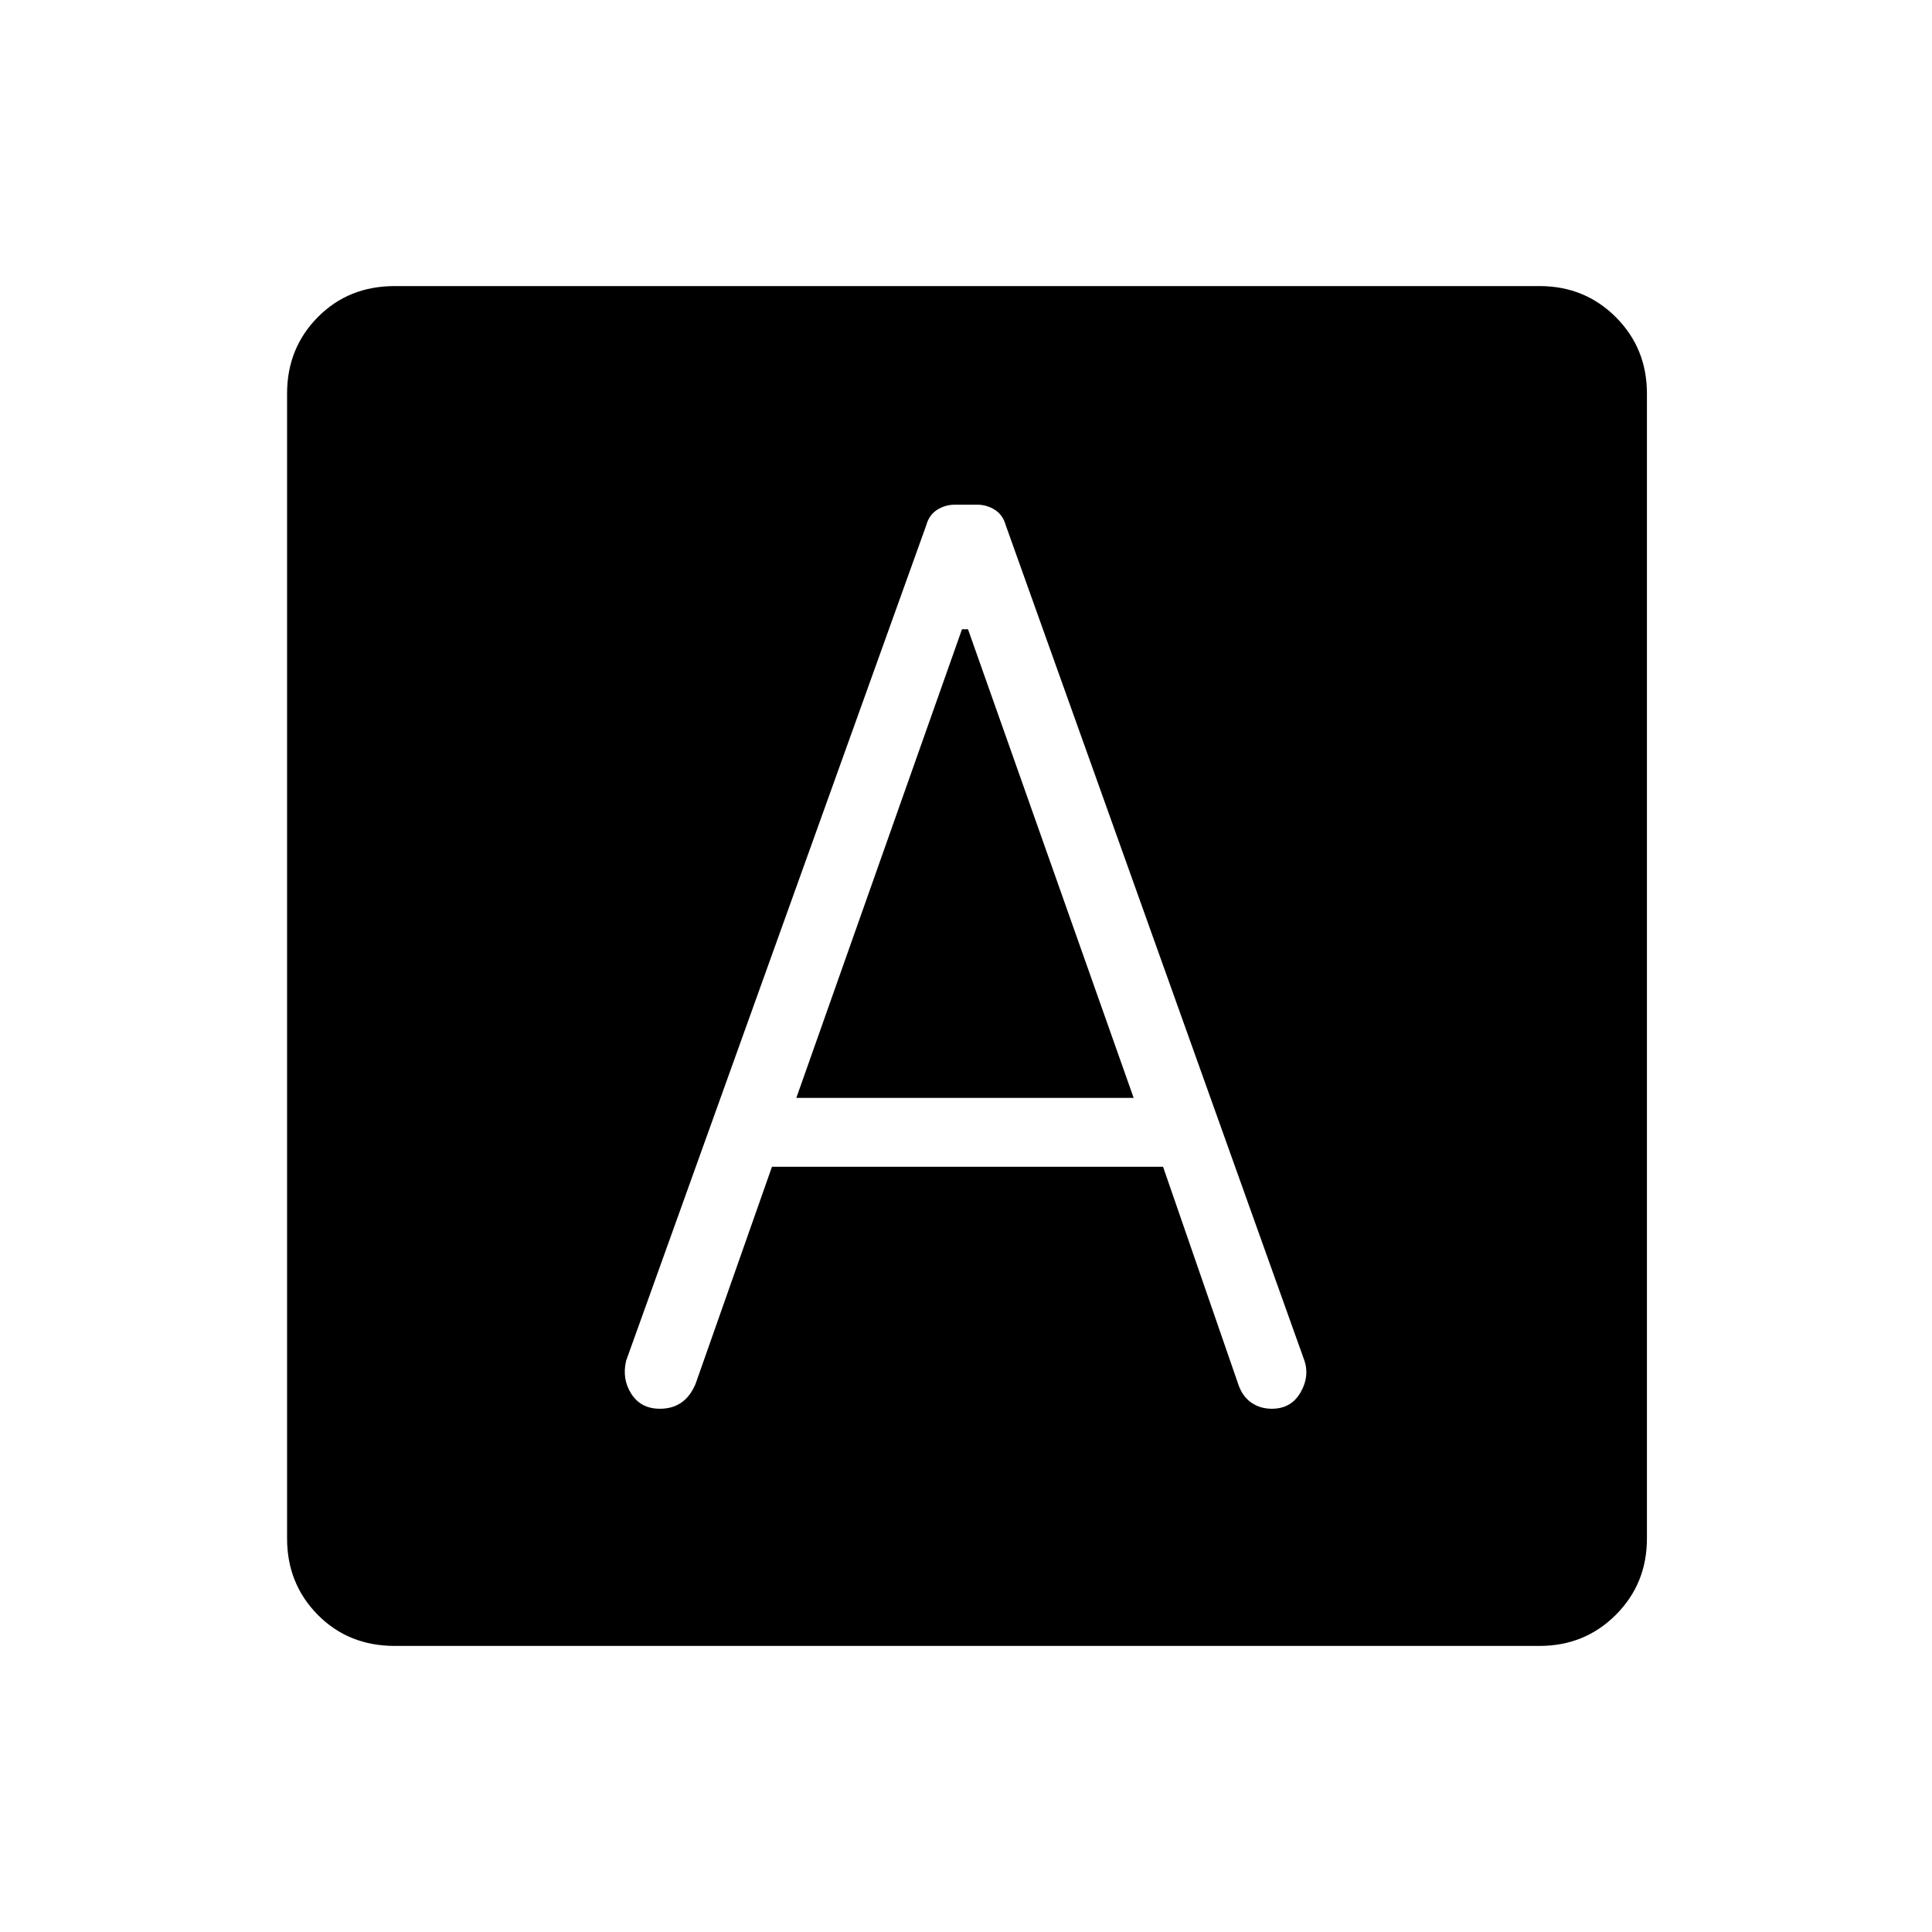 <svg xmlns="http://www.w3.org/2000/svg" height="20" viewBox="0 -960 960 960" width="20"><path d="M383.58-380.23h194.34l37.37 108.06q2.01 5.98 6.41 9.07 4.4 3.1 10.26 3.1 9.77 0 14.42-8.37 4.66-8.36 1.39-16.63L499.79-698.9q-1.44-5.25-5.46-7.79t-8.86-2.54h-10.94q-4.84 0-8.86 2.54t-5.45 7.78l-149.1 415.03q-2.16 9.15 2.61 16.51 4.76 7.37 14.16 7.37 6.3 0 10.73-3.1 4.42-3.09 7.02-9.31l37.94-107.82Zm12.11-34.23L478-647.31h3l82.31 232.85H395.69Zm-199.5 272.31q-23.04 0-38.29-15.45t-15.25-37.92v-568.96q0-22.47 15.25-37.92 15.25-15.45 38.29-15.45h568.79q22.47 0 37.92 15.45 15.45 15.45 15.45 37.92v568.96q0 22.47-15.45 37.92-15.45 15.45-37.92 15.45H196.19Z"/></svg>